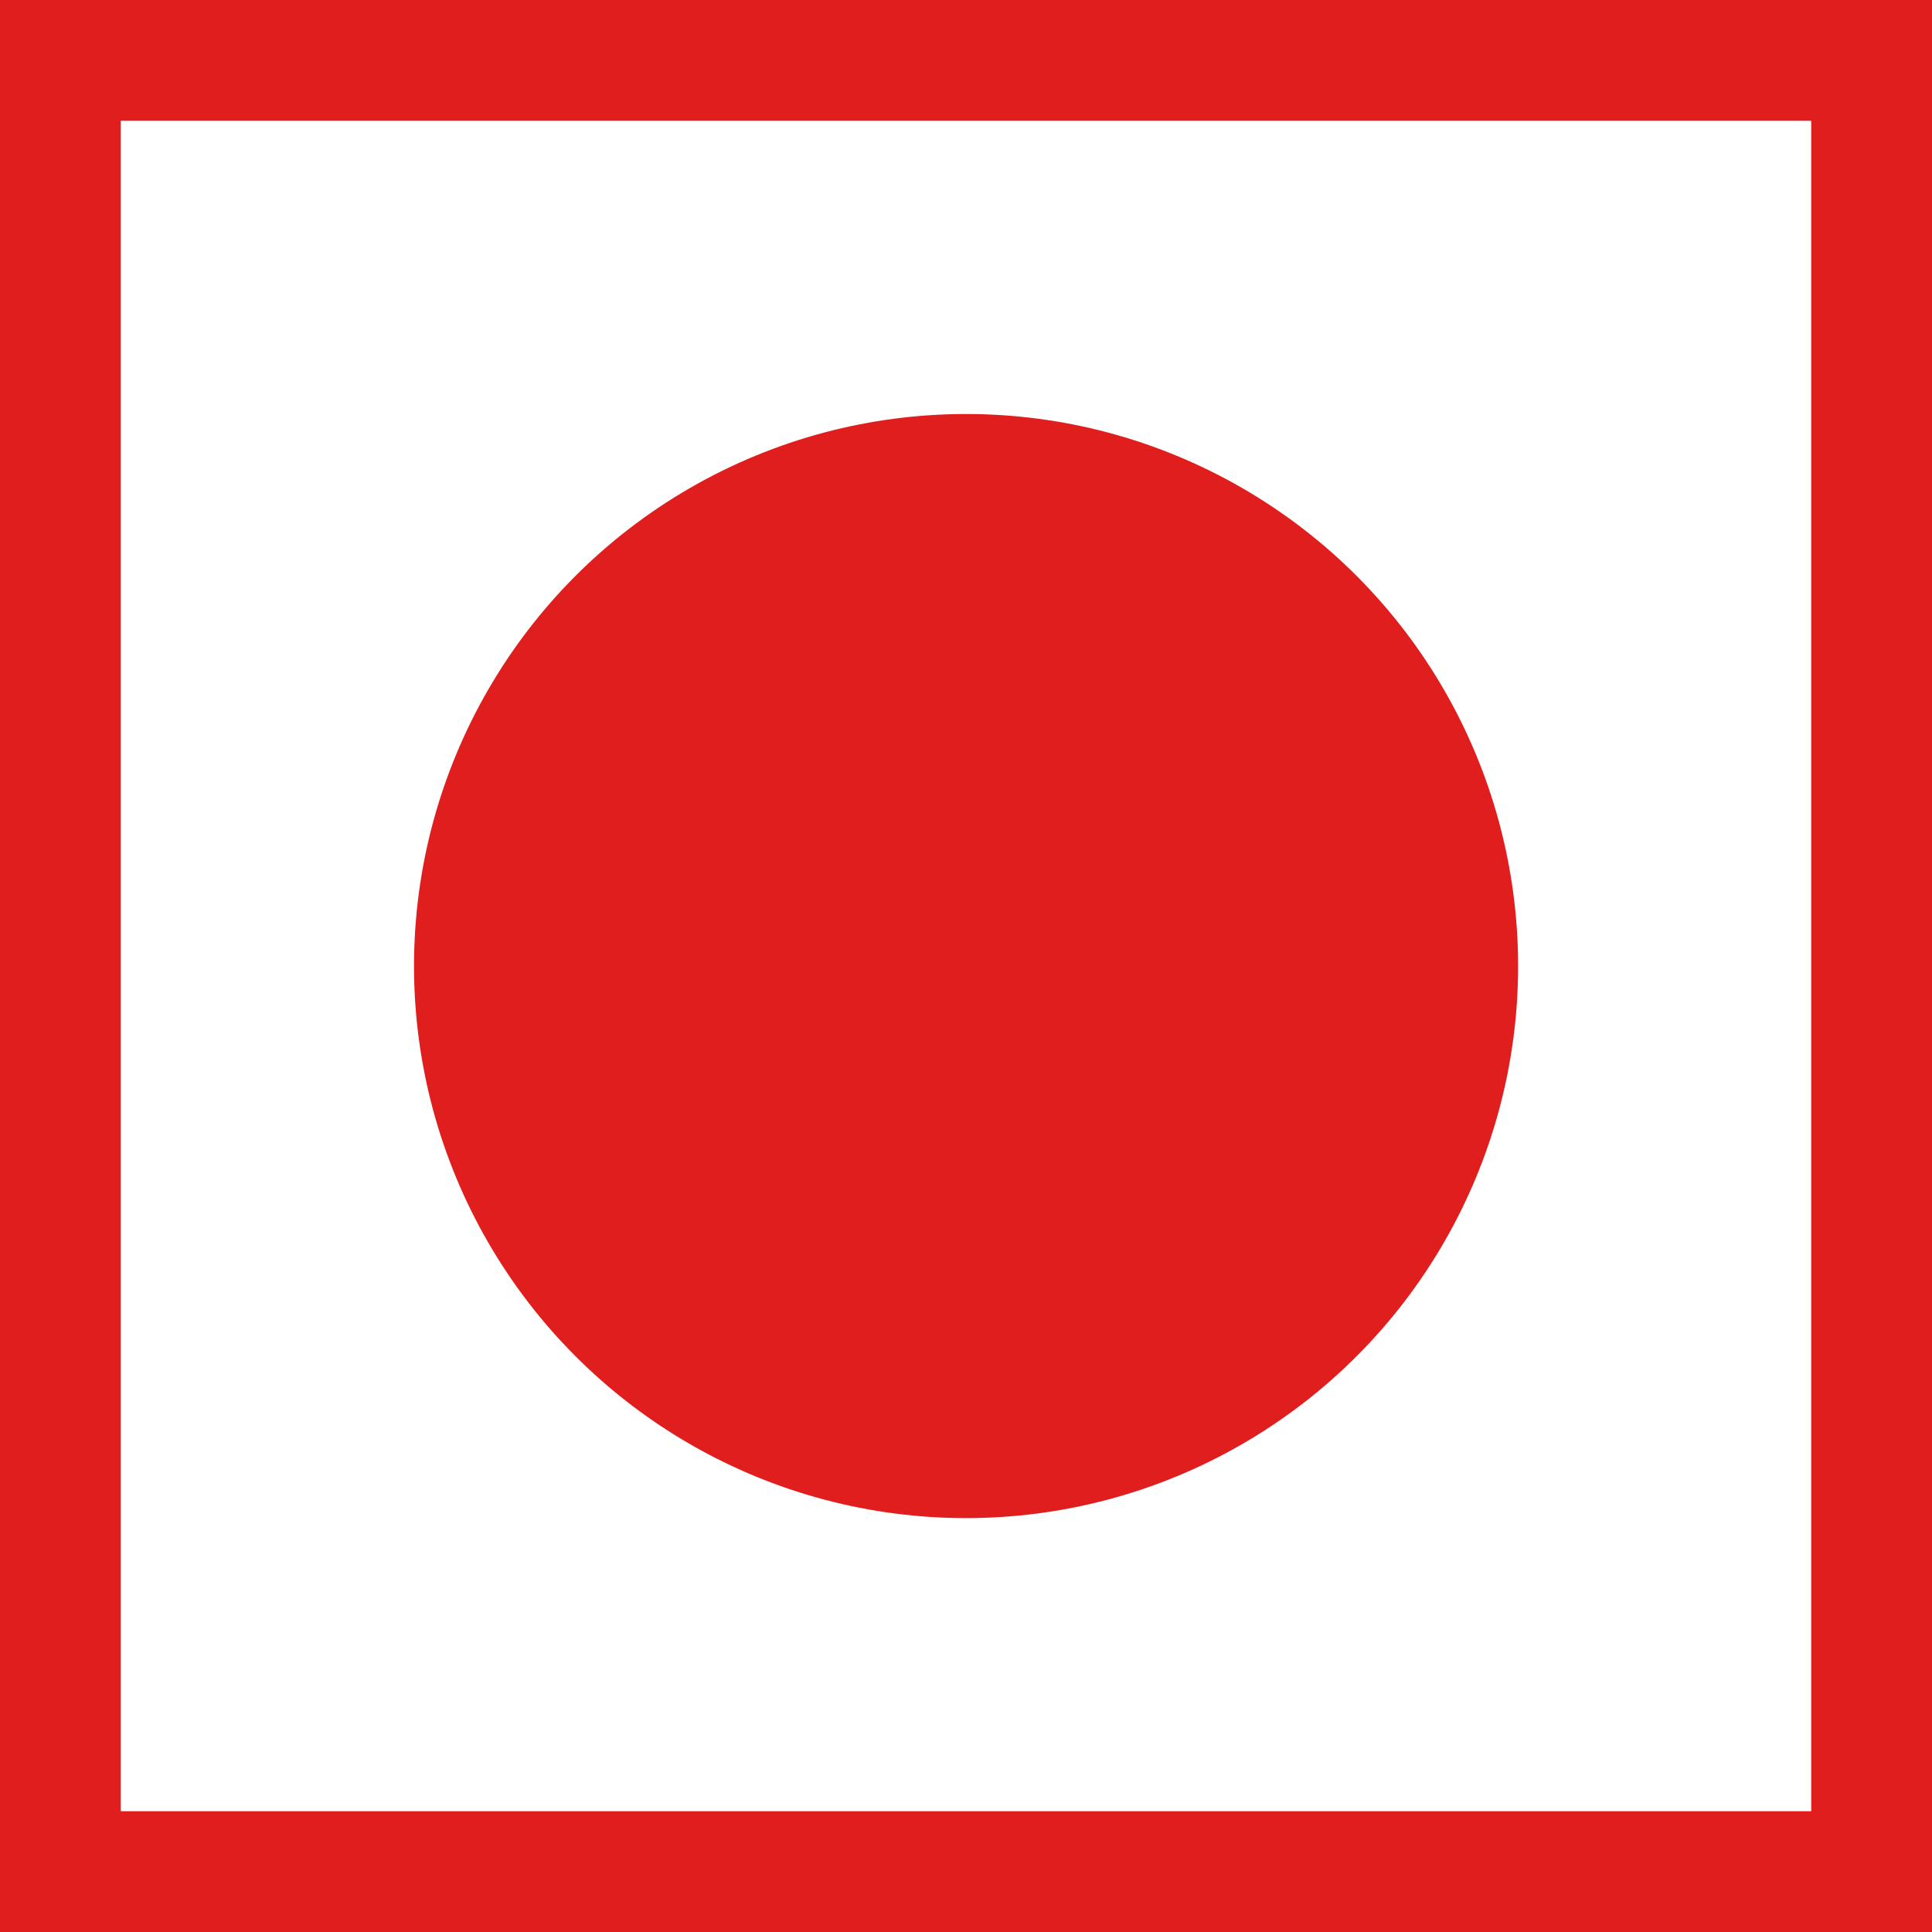 <svg xmlns="http://www.w3.org/2000/svg" width="15.997" height="15.997" viewBox="0 0 15.997 15.997"><defs><style>.a{fill:#fff;stroke:#e01e1e;}.b{fill:#e01e1e;}.c{stroke:none;}.d{fill:none;}</style></defs><g transform="translate(-173 -339)"><g class="a" transform="translate(173 339)"><rect class="c" width="15.997" height="15.997"/><rect class="d" x="0.5" y="0.5" width="14.997" height="14.997"/></g><circle class="b" cx="4.571" cy="4.571" r="4.571" transform="translate(176.428 342.428)"/></g></svg>
